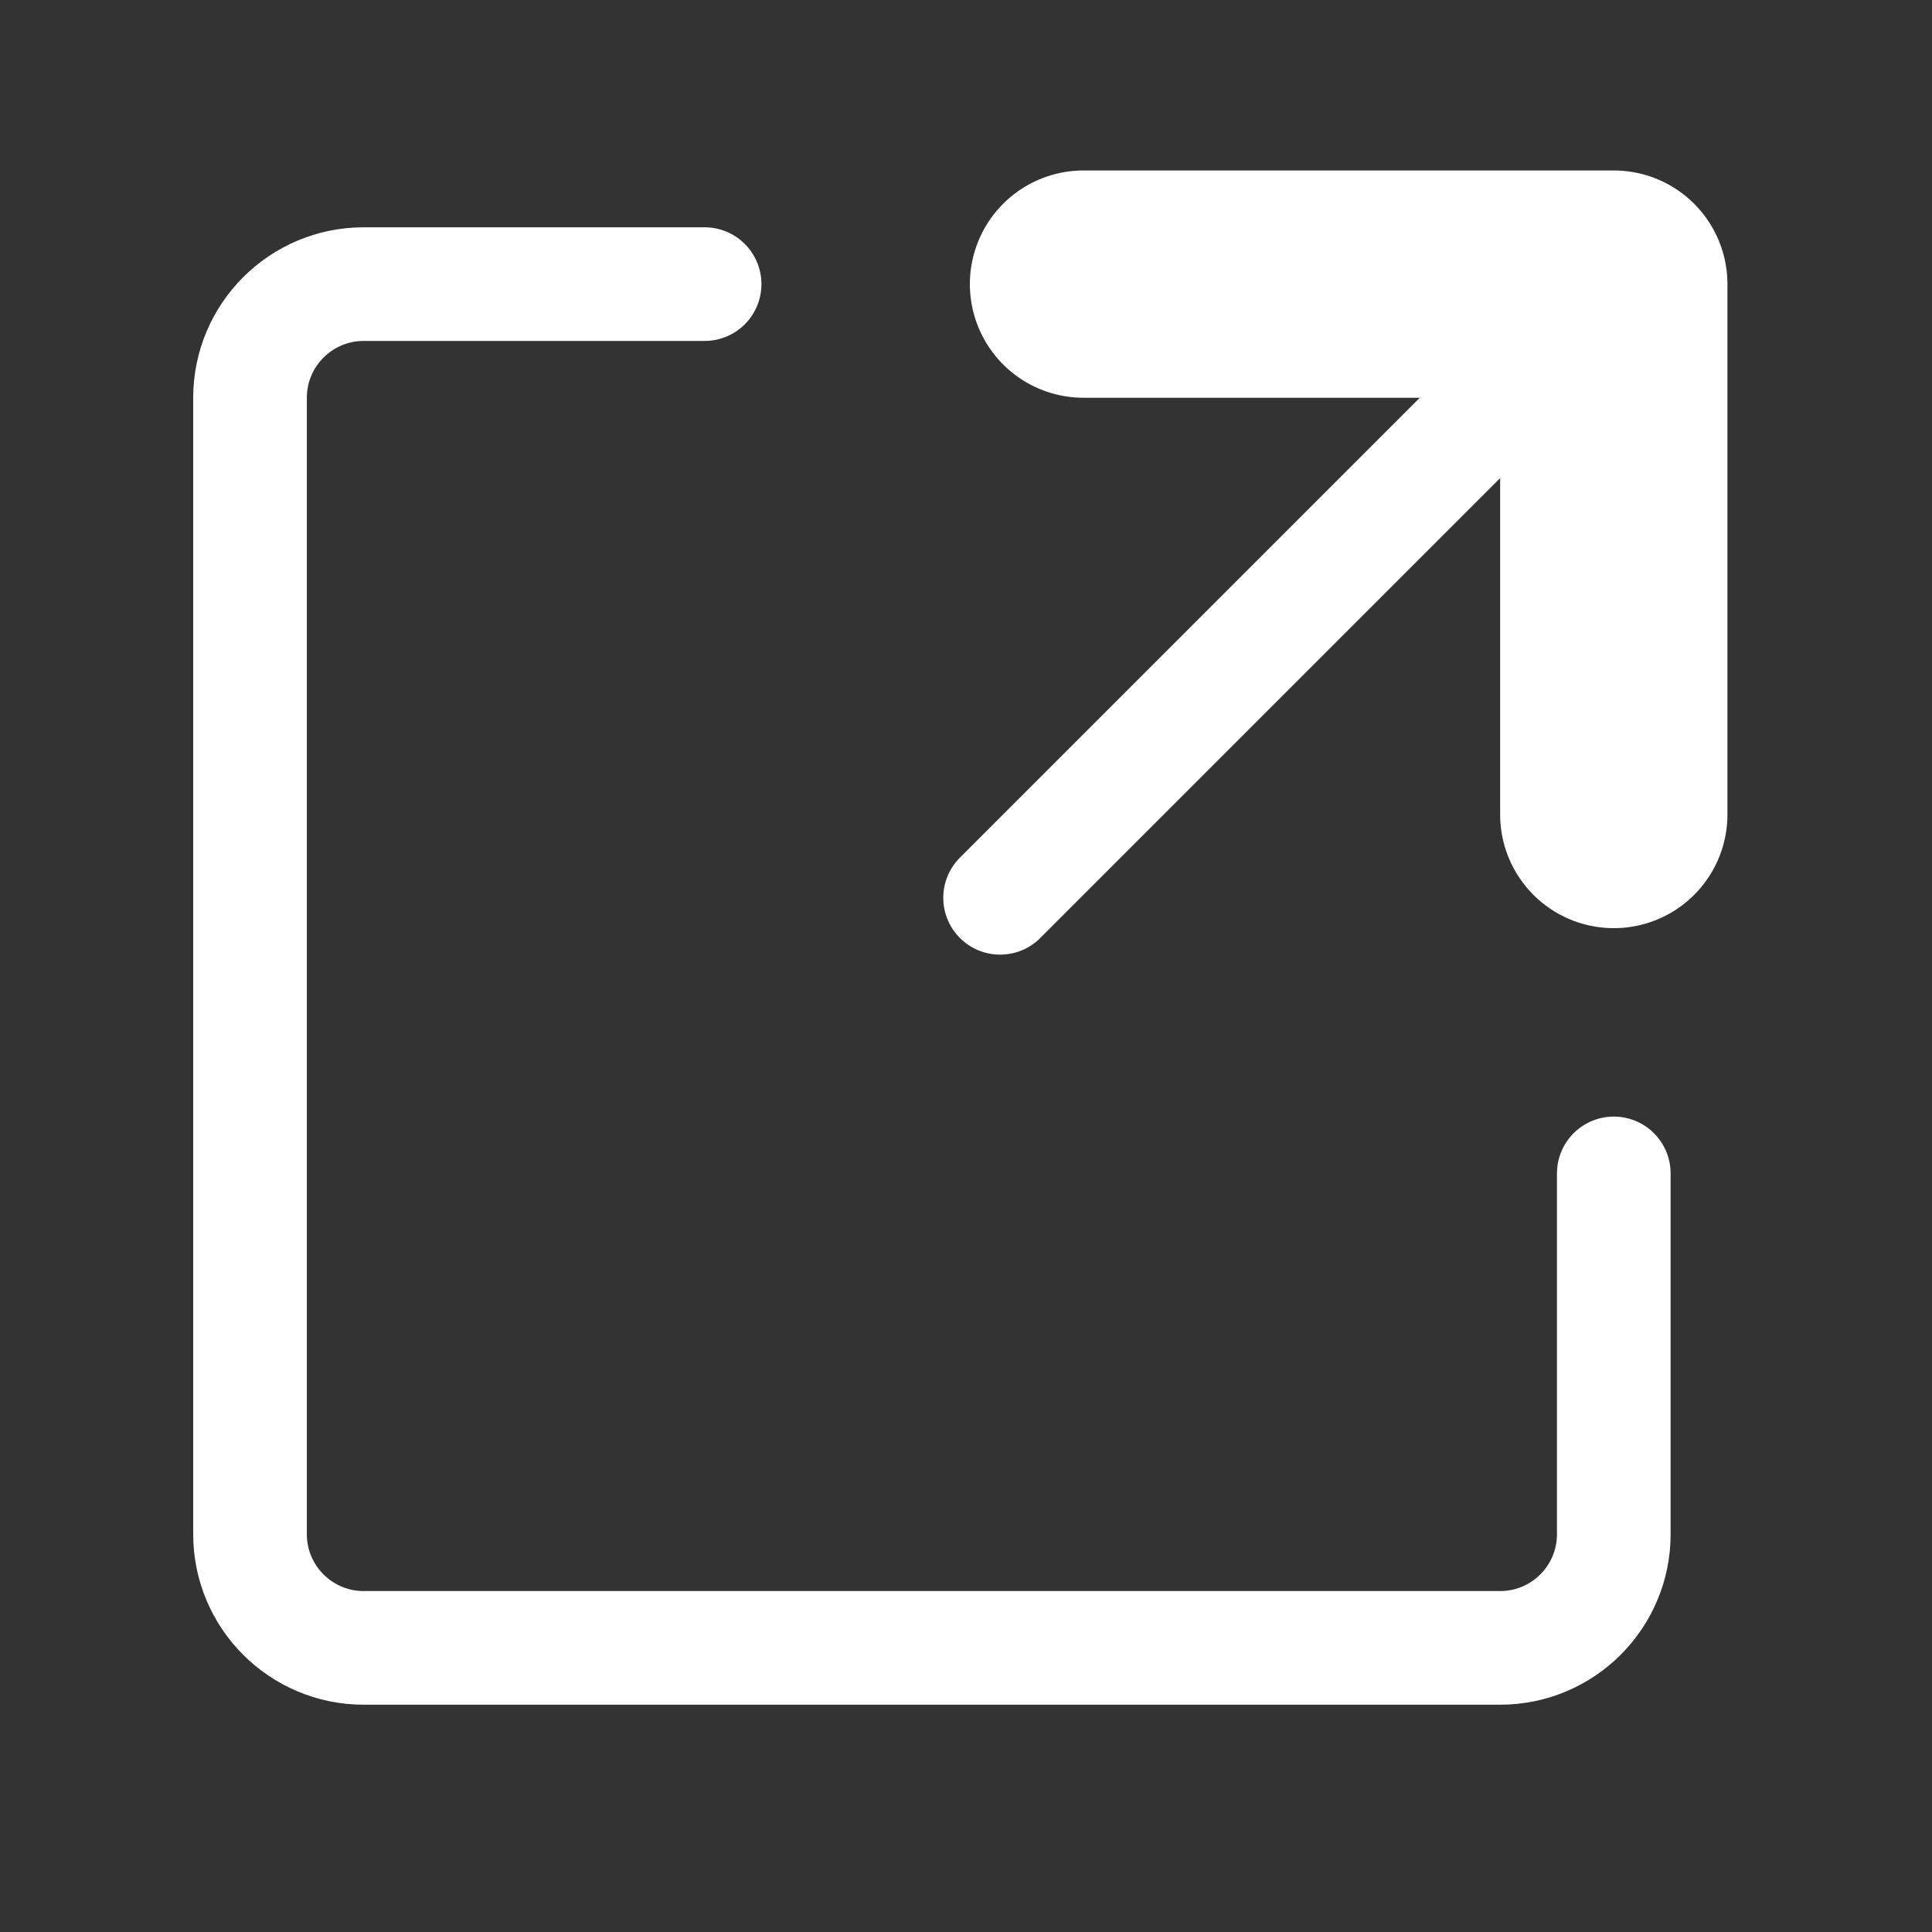 <svg width="17" height="17" viewBox="0 0 17 17" fill="none" xmlns="http://www.w3.org/2000/svg">
<rect x="0" y="0" width="17" height="17" fill="#333333" stroke="none"/>
<path d="M9.534 2.5H14.2V7.167" stroke="white" stroke-width="2" stroke-linecap="round" stroke-linejoin="round"/>
<path d="M14.2 10.325V13.5C14.2 14.052 13.752 14.5 13.2 14.5H3.2C2.648 14.5 2.2 14.052 2.2 13.5V3.5C2.2 2.948 2.648 2.5 3.2 2.5H6.2" stroke="white" stroke-linecap="round" stroke-linejoin="round"/>
<path d="M8.8 7.9L13.9 2.8" stroke="white" stroke-linecap="round" stroke-linejoin="round"/>
</svg>
